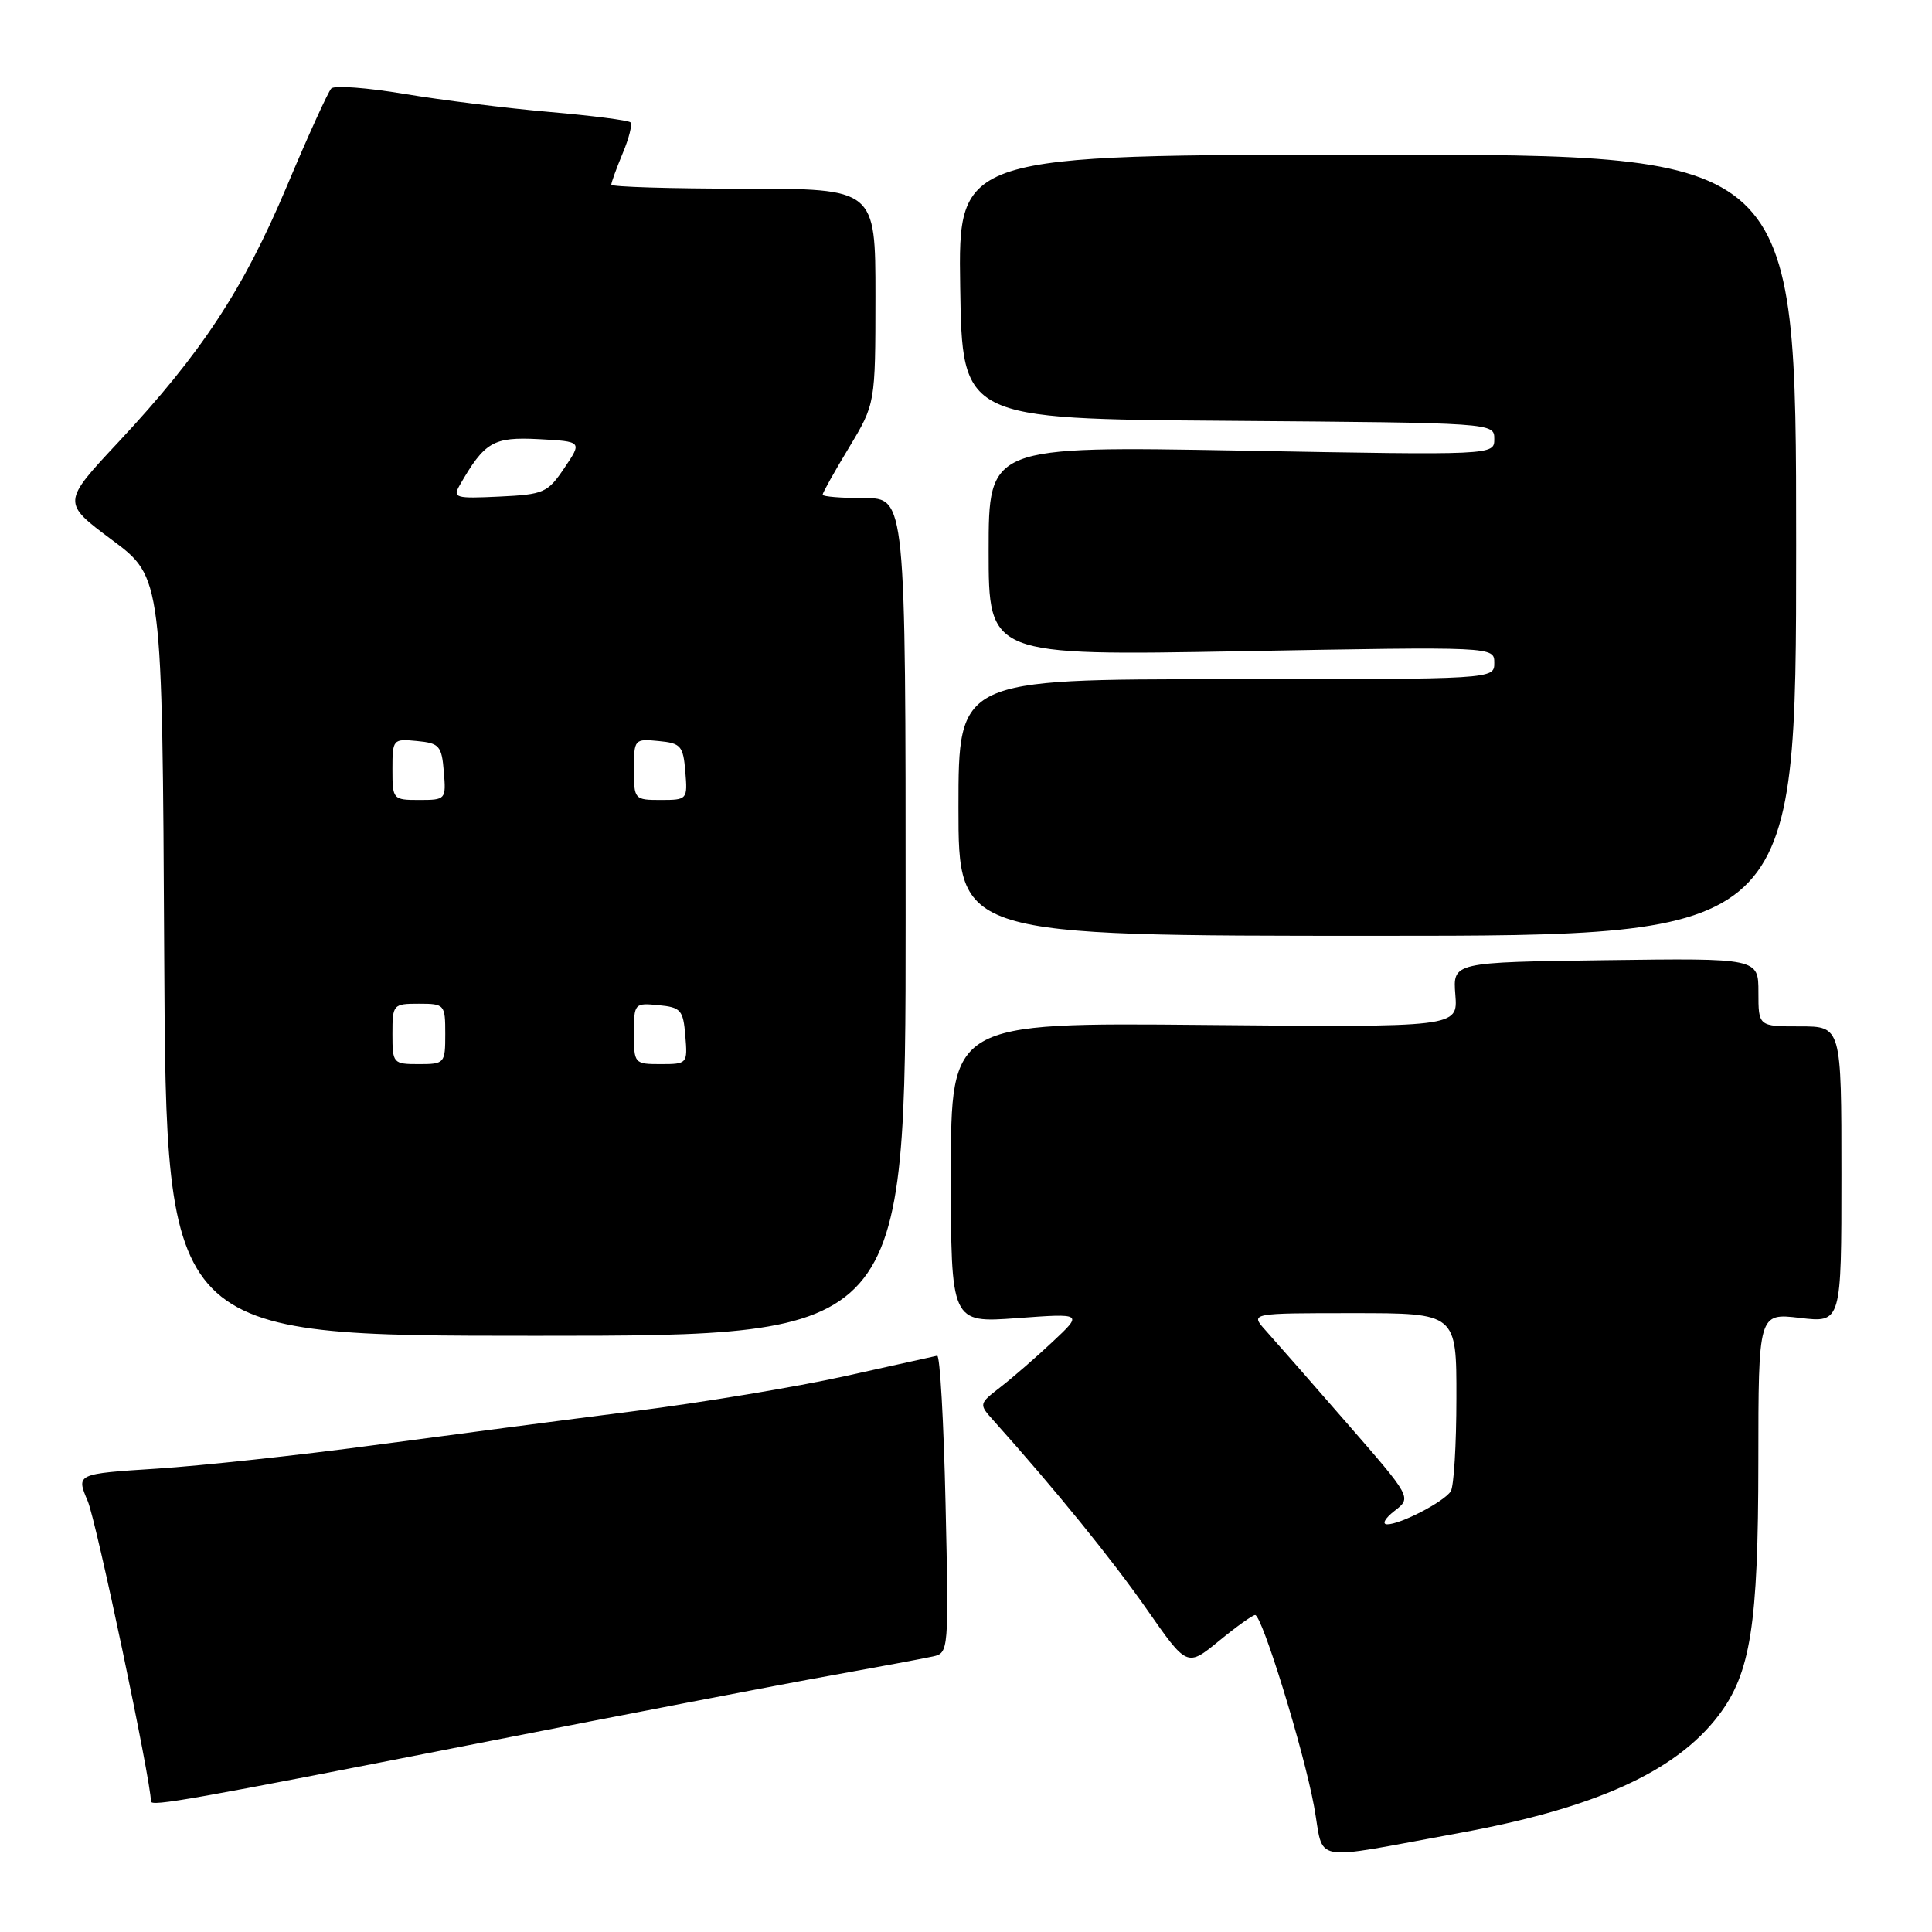 <?xml version="1.0" encoding="UTF-8" standalone="no"?>
<!DOCTYPE svg PUBLIC "-//W3C//DTD SVG 1.1//EN" "http://www.w3.org/Graphics/SVG/1.1/DTD/svg11.dtd" >
<svg xmlns="http://www.w3.org/2000/svg" xmlns:xlink="http://www.w3.org/1999/xlink" version="1.1" viewBox="0 0 256 256">
 <g >
 <path fill="currentColor"
d=" M 193.33 242.89 C 211.35 239.60 222.03 234.76 227.69 227.34 C 231.97 221.73 232.98 215.33 232.99 193.74 C 233.00 173.98 233.00 173.98 238.50 174.63 C 244.00 175.28 244.00 175.28 244.00 155.64 C 244.00 136.00 244.00 136.00 238.50 136.00 C 233.00 136.00 233.00 136.00 233.00 131.48 C 233.00 126.96 233.00 126.96 212.75 127.23 C 192.50 127.50 192.50 127.50 192.84 131.81 C 193.18 136.12 193.18 136.12 159.59 135.81 C 126.00 135.50 126.00 135.50 126.00 155.40 C 126.00 175.30 126.00 175.30 134.75 174.66 C 143.50 174.02 143.50 174.02 139.50 177.77 C 137.30 179.84 134.19 182.54 132.59 183.78 C 129.68 186.04 129.68 186.04 131.68 188.27 C 139.83 197.37 147.36 206.65 151.93 213.20 C 157.29 220.89 157.29 220.89 161.50 217.45 C 163.81 215.55 165.98 214.00 166.31 214.00 C 167.23 214.00 172.75 231.89 174.12 239.36 C 175.53 247.01 173.17 246.57 193.33 242.89 Z  M 63.50 230.97 C 82.75 227.19 103.67 223.16 110.00 222.03 C 116.33 220.89 122.45 219.75 123.62 219.49 C 125.70 219.04 125.73 218.75 125.29 199.26 C 125.05 188.39 124.55 179.56 124.18 179.64 C 123.80 179.72 118.33 180.94 112.00 182.34 C 105.67 183.75 93.08 185.84 84.00 186.99 C 74.92 188.14 59.40 190.17 49.50 191.50 C 39.60 192.83 26.68 194.22 20.80 194.60 C 10.09 195.29 10.09 195.29 11.62 198.89 C 12.78 201.62 20.00 235.93 20.00 238.69 C 20.00 239.42 25.23 238.49 63.50 230.97 Z  M 120.00 121.50 C 120.00 66.00 120.00 66.00 114.50 66.00 C 111.47 66.00 109.00 65.80 109.00 65.55 C 109.00 65.30 110.57 62.49 112.50 59.30 C 115.99 53.50 115.99 53.50 116.00 39.25 C 116.00 25.00 116.00 25.00 98.50 25.00 C 88.88 25.00 81.00 24.76 81.00 24.47 C 81.00 24.18 81.68 22.31 82.51 20.31 C 83.35 18.32 83.81 16.47 83.54 16.21 C 83.27 15.94 78.43 15.32 72.78 14.83 C 67.12 14.34 58.49 13.26 53.58 12.44 C 48.67 11.62 44.32 11.29 43.90 11.72 C 43.48 12.15 40.82 17.99 38.00 24.70 C 32.22 38.40 26.70 46.79 15.72 58.55 C 8.20 66.59 8.20 66.59 14.85 71.55 C 21.50 76.50 21.50 76.50 21.76 126.75 C 22.02 177.00 22.02 177.00 71.01 177.00 C 120.00 177.00 120.00 177.00 120.00 121.50 Z  M 238.00 72.25 C 238.00 20.50 238.00 20.50 182.48 20.50 C 126.96 20.50 126.96 20.50 127.23 38.00 C 127.50 55.50 127.50 55.50 162.75 55.76 C 198.00 56.03 198.00 56.03 198.00 58.17 C 198.00 60.32 198.00 60.32 164.50 59.71 C 131.00 59.11 131.00 59.11 131.00 73.00 C 131.00 86.89 131.00 86.89 164.50 86.29 C 198.00 85.68 198.00 85.68 198.00 87.84 C 198.00 90.00 198.00 90.00 162.50 90.00 C 127.00 90.00 127.00 90.00 127.00 107.00 C 127.00 124.00 127.00 124.00 182.50 124.00 C 238.00 124.00 238.00 124.00 238.00 72.25 Z  M 184.78 200.20 C 187.07 198.44 187.07 198.44 178.38 188.47 C 173.61 182.99 168.79 177.49 167.67 176.25 C 165.65 174.00 165.65 174.00 179.33 174.00 C 193.00 174.00 193.00 174.00 192.98 185.25 C 192.98 191.44 192.64 197.00 192.23 197.61 C 191.31 199.01 185.52 202.01 183.80 201.98 C 183.08 201.97 183.53 201.17 184.78 200.20 Z  M 52.00 137.00 C 52.00 133.10 52.08 133.00 55.50 133.00 C 58.92 133.00 59.00 133.10 59.00 137.00 C 59.00 140.90 58.92 141.00 55.50 141.00 C 52.08 141.00 52.00 140.90 52.00 137.00 Z  M 84.00 136.94 C 84.00 132.95 84.07 132.88 87.25 133.19 C 90.22 133.47 90.53 133.83 90.81 137.25 C 91.12 140.94 91.06 141.00 87.56 141.00 C 84.06 141.00 84.00 140.93 84.00 136.94 Z  M 52.00 101.94 C 52.00 97.95 52.07 97.88 55.25 98.19 C 58.22 98.47 58.53 98.83 58.81 102.25 C 59.12 105.94 59.06 106.00 55.56 106.00 C 52.06 106.00 52.00 105.93 52.00 101.94 Z  M 84.00 101.94 C 84.00 97.95 84.07 97.88 87.25 98.19 C 90.22 98.47 90.53 98.83 90.81 102.25 C 91.12 105.94 91.06 106.00 87.56 106.00 C 84.06 106.00 84.00 105.93 84.00 101.94 Z  M 60.91 64.30 C 64.22 58.54 65.35 57.88 71.37 58.19 C 77.15 58.50 77.15 58.50 74.79 62.00 C 72.56 65.30 72.08 65.52 66.15 65.80 C 60.35 66.08 59.96 65.96 60.91 64.30 Z "/>
</g>
</svg>